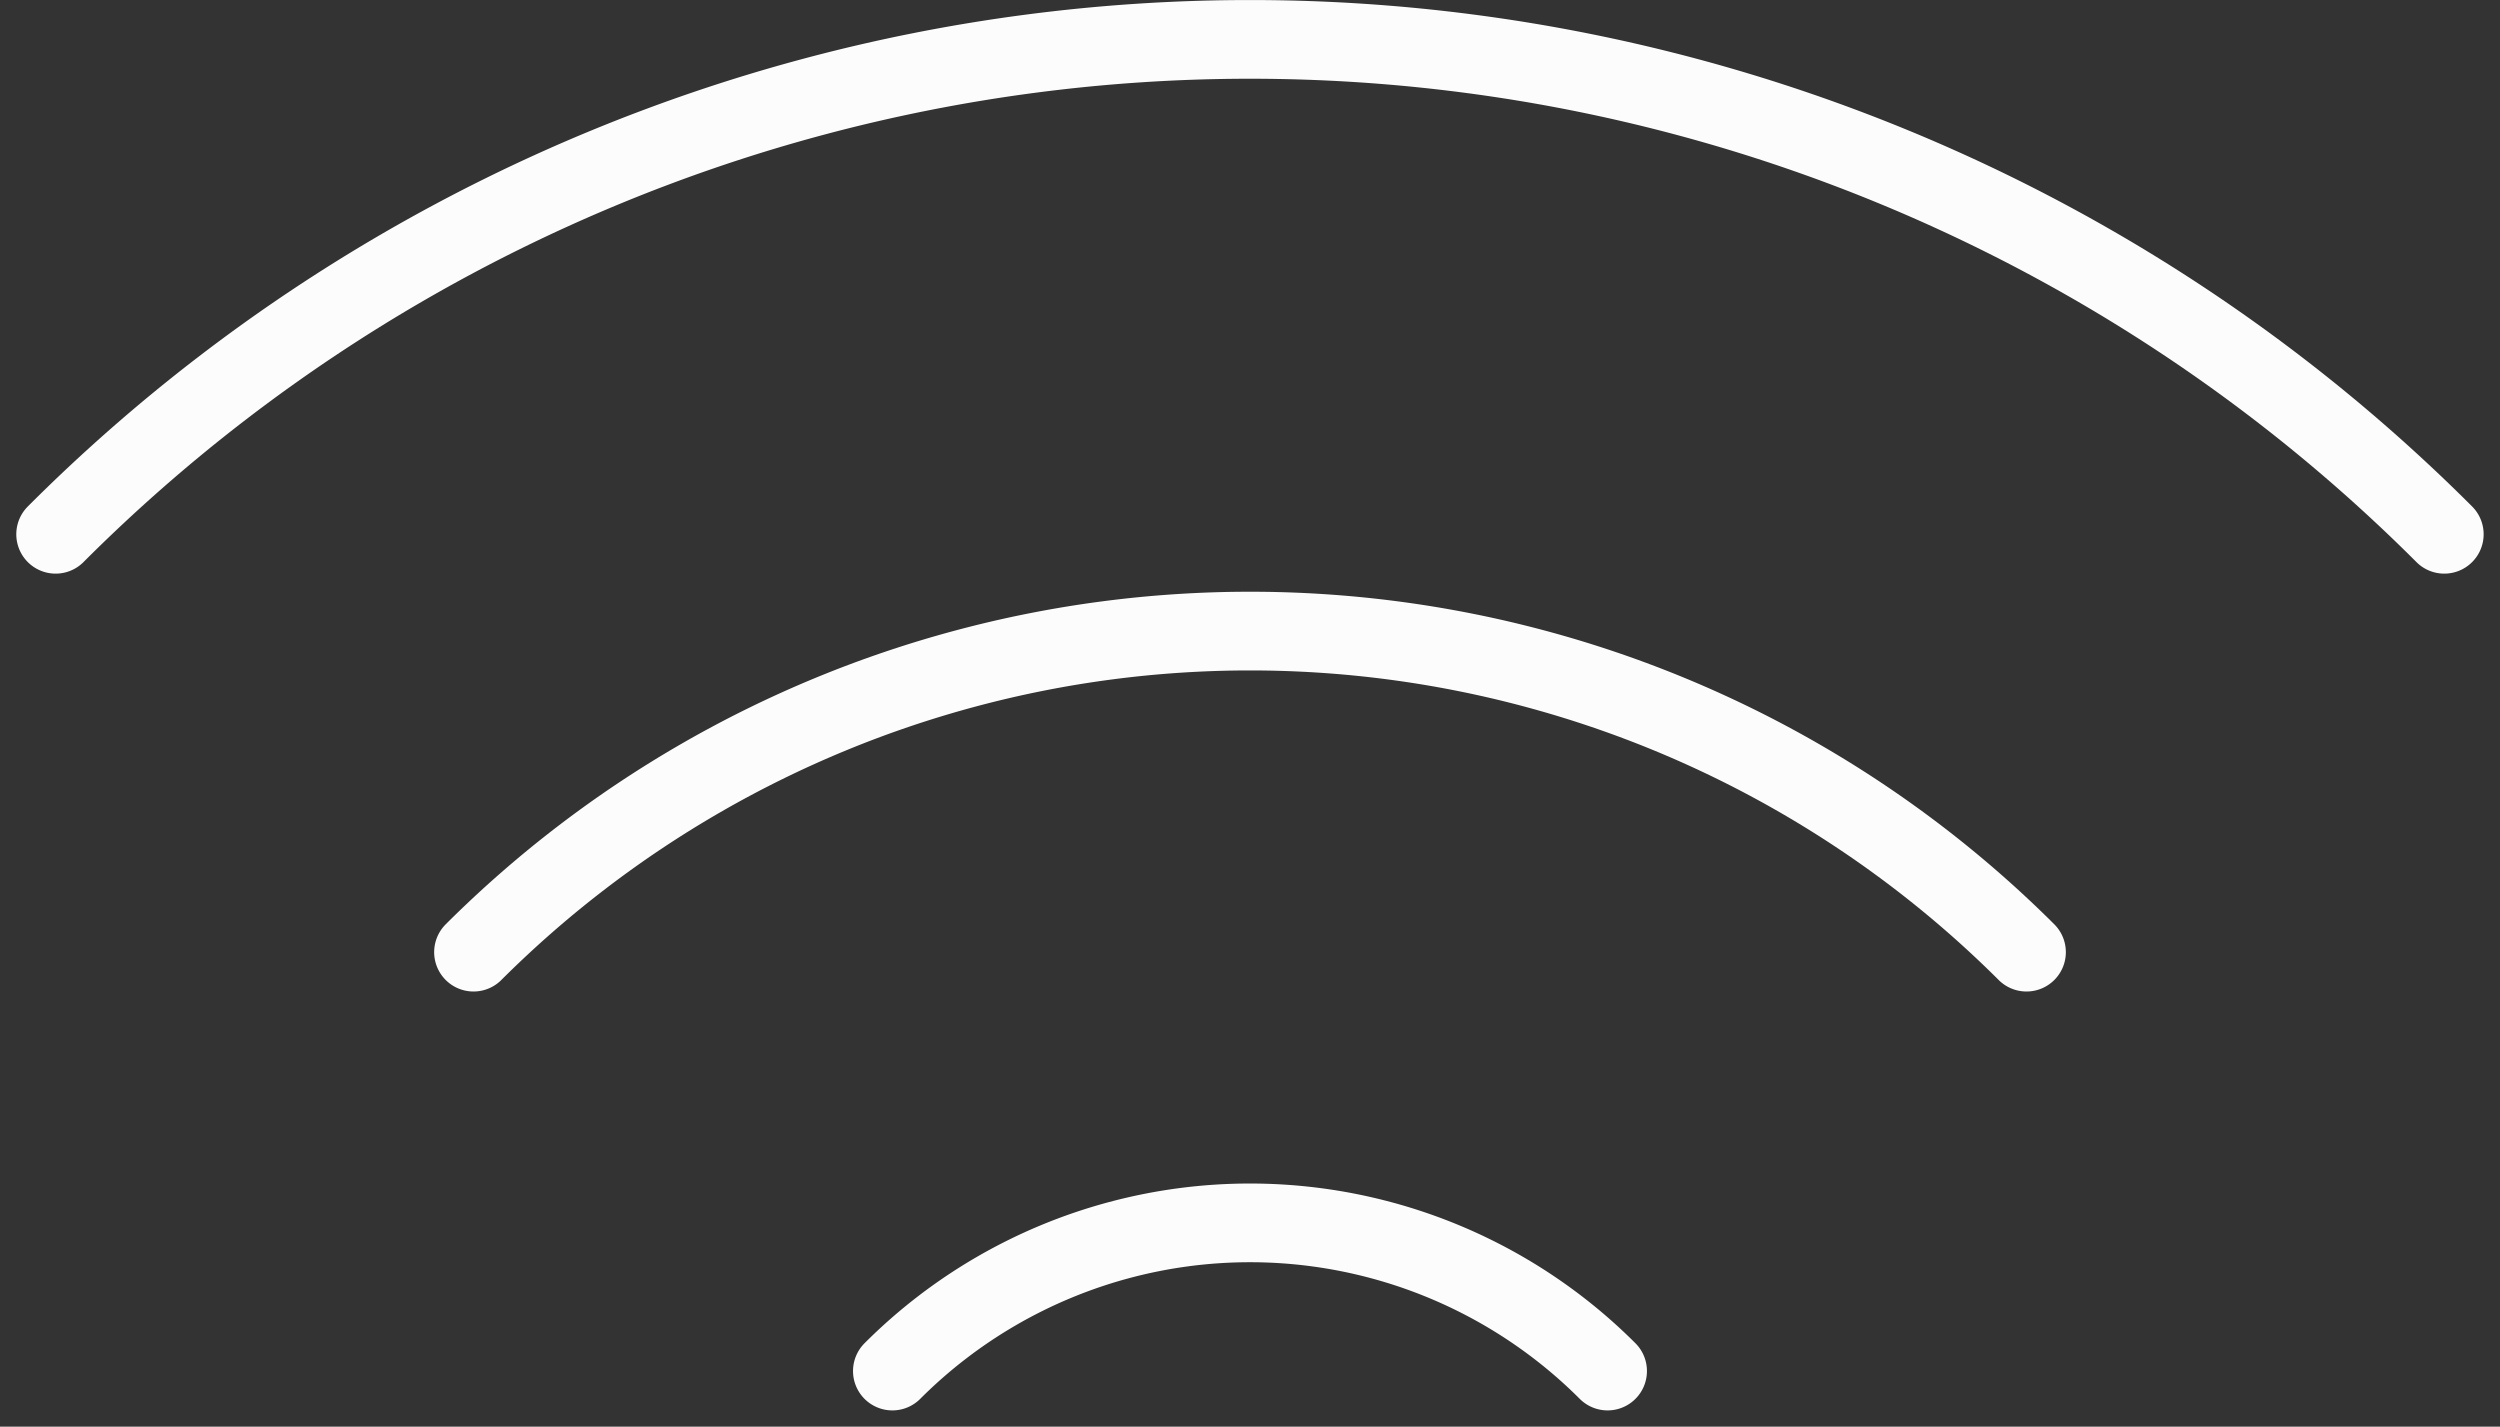<svg xmlns="http://www.w3.org/2000/svg" width="63.53" height="36.255" viewBox="0 0 63.53 36.255"><rect x="0" y="0" width="63.53" height="36.255" fill="#333333" stroke="none"/><defs><style>.a{fill:none;stroke:#fcfcfc;stroke-linecap:round;stroke-linejoin:round;stroke-miterlimit:10;stroke-width:2px;}</style></defs><g transform="translate(1.414 1)"><path class="a" d="M135.1,201.177a42.91,42.91,0,0,1,60.7,0" transform="translate(-135.1 -188.6)"/><path class="a" d="M177.4,256.659a27.94,27.94,0,0,1,39.464,0" transform="translate(-166.781 -233.463)"/><path class="a" d="M219.8,312.166a12.849,12.849,0,0,1,18.175,0" transform="translate(-198.537 -278.325)"/></g></svg>